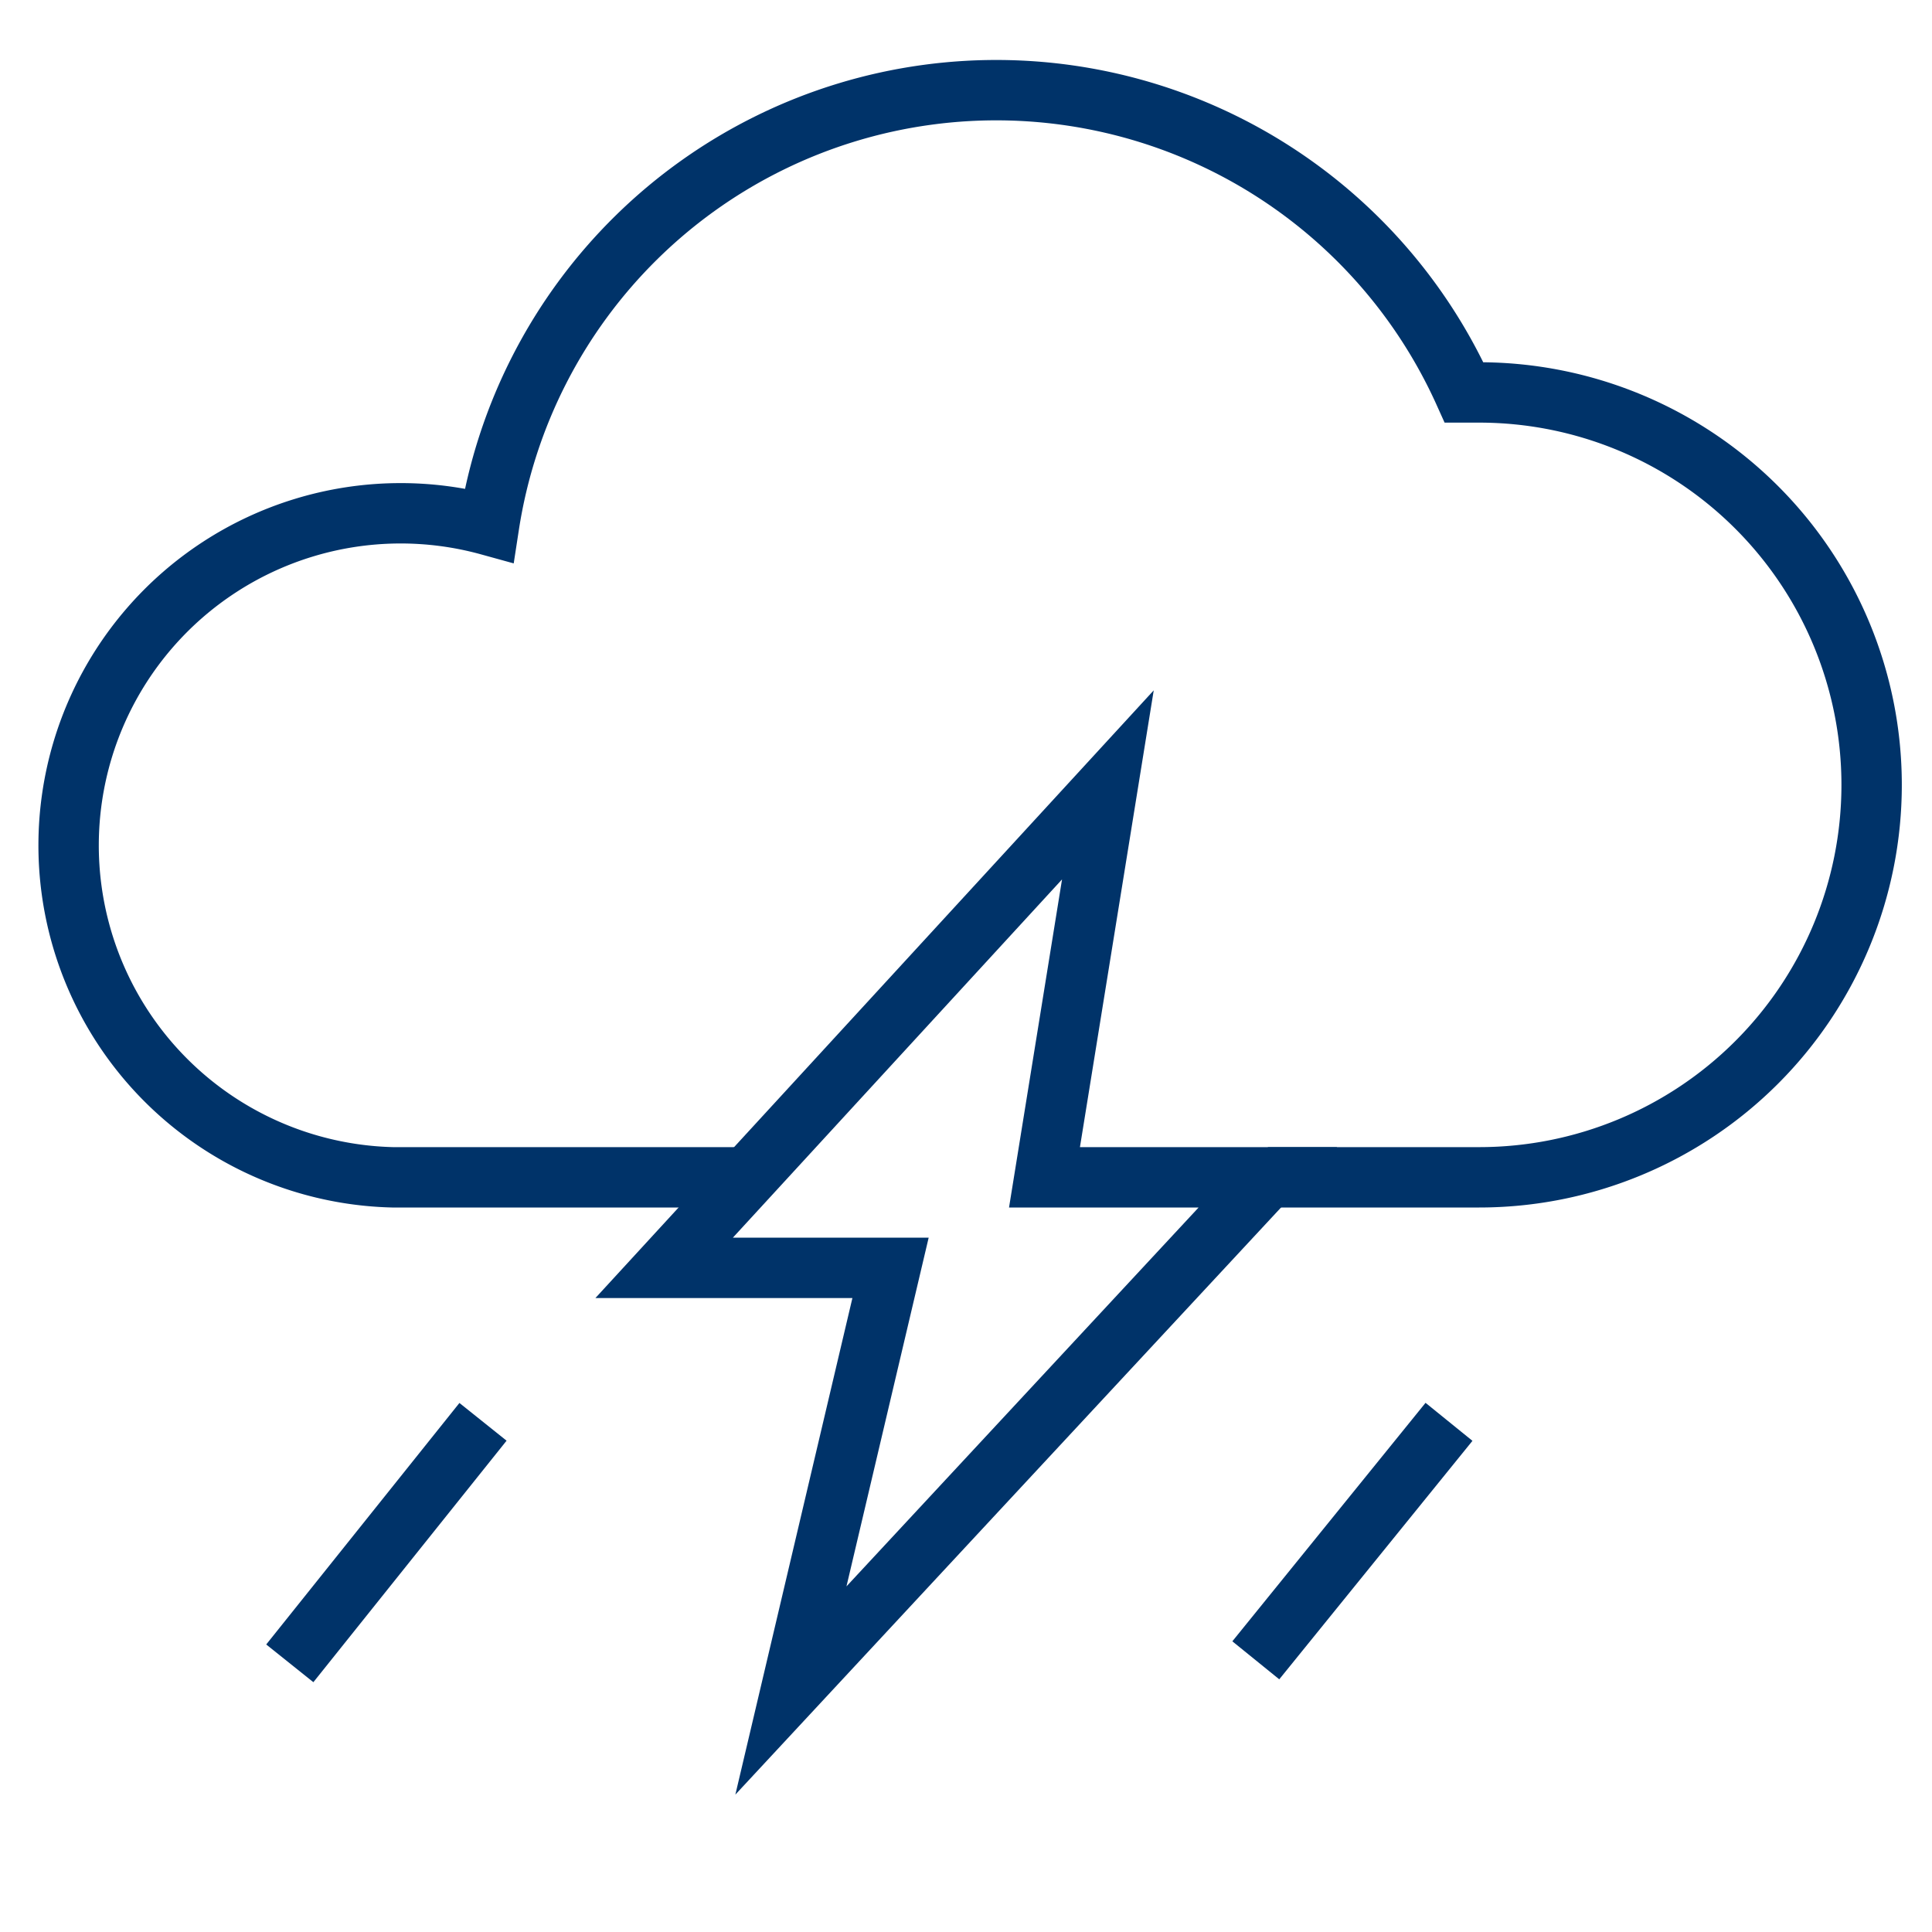 <?xml version="1.0" encoding="UTF-8"?>
<svg xmlns="http://www.w3.org/2000/svg" aria-describedby="desc" aria-labelledby="title" viewBox="0 0 64 64"><path fill="none" stroke="#003369" stroke-miterlimit="10" stroke-width="2" d="M42 39h7a13 13 0 1 0 0-26h-.5a17 17 0 0 0-32.3 4.4A11 11 0 1 0 13 39h11.8" data-name="layer2" style="stroke: #003369;"/><path fill="none" stroke="#003369" stroke-miterlimit="10" stroke-width="2" d="M36.7 26L22 42h7.5l-3.3 14L42 39h-7.4l2.1-13zM16 47.1l-6.4 8m38.4-8L41.6 55" data-name="layer1" style="stroke: #003369;"/></svg>
